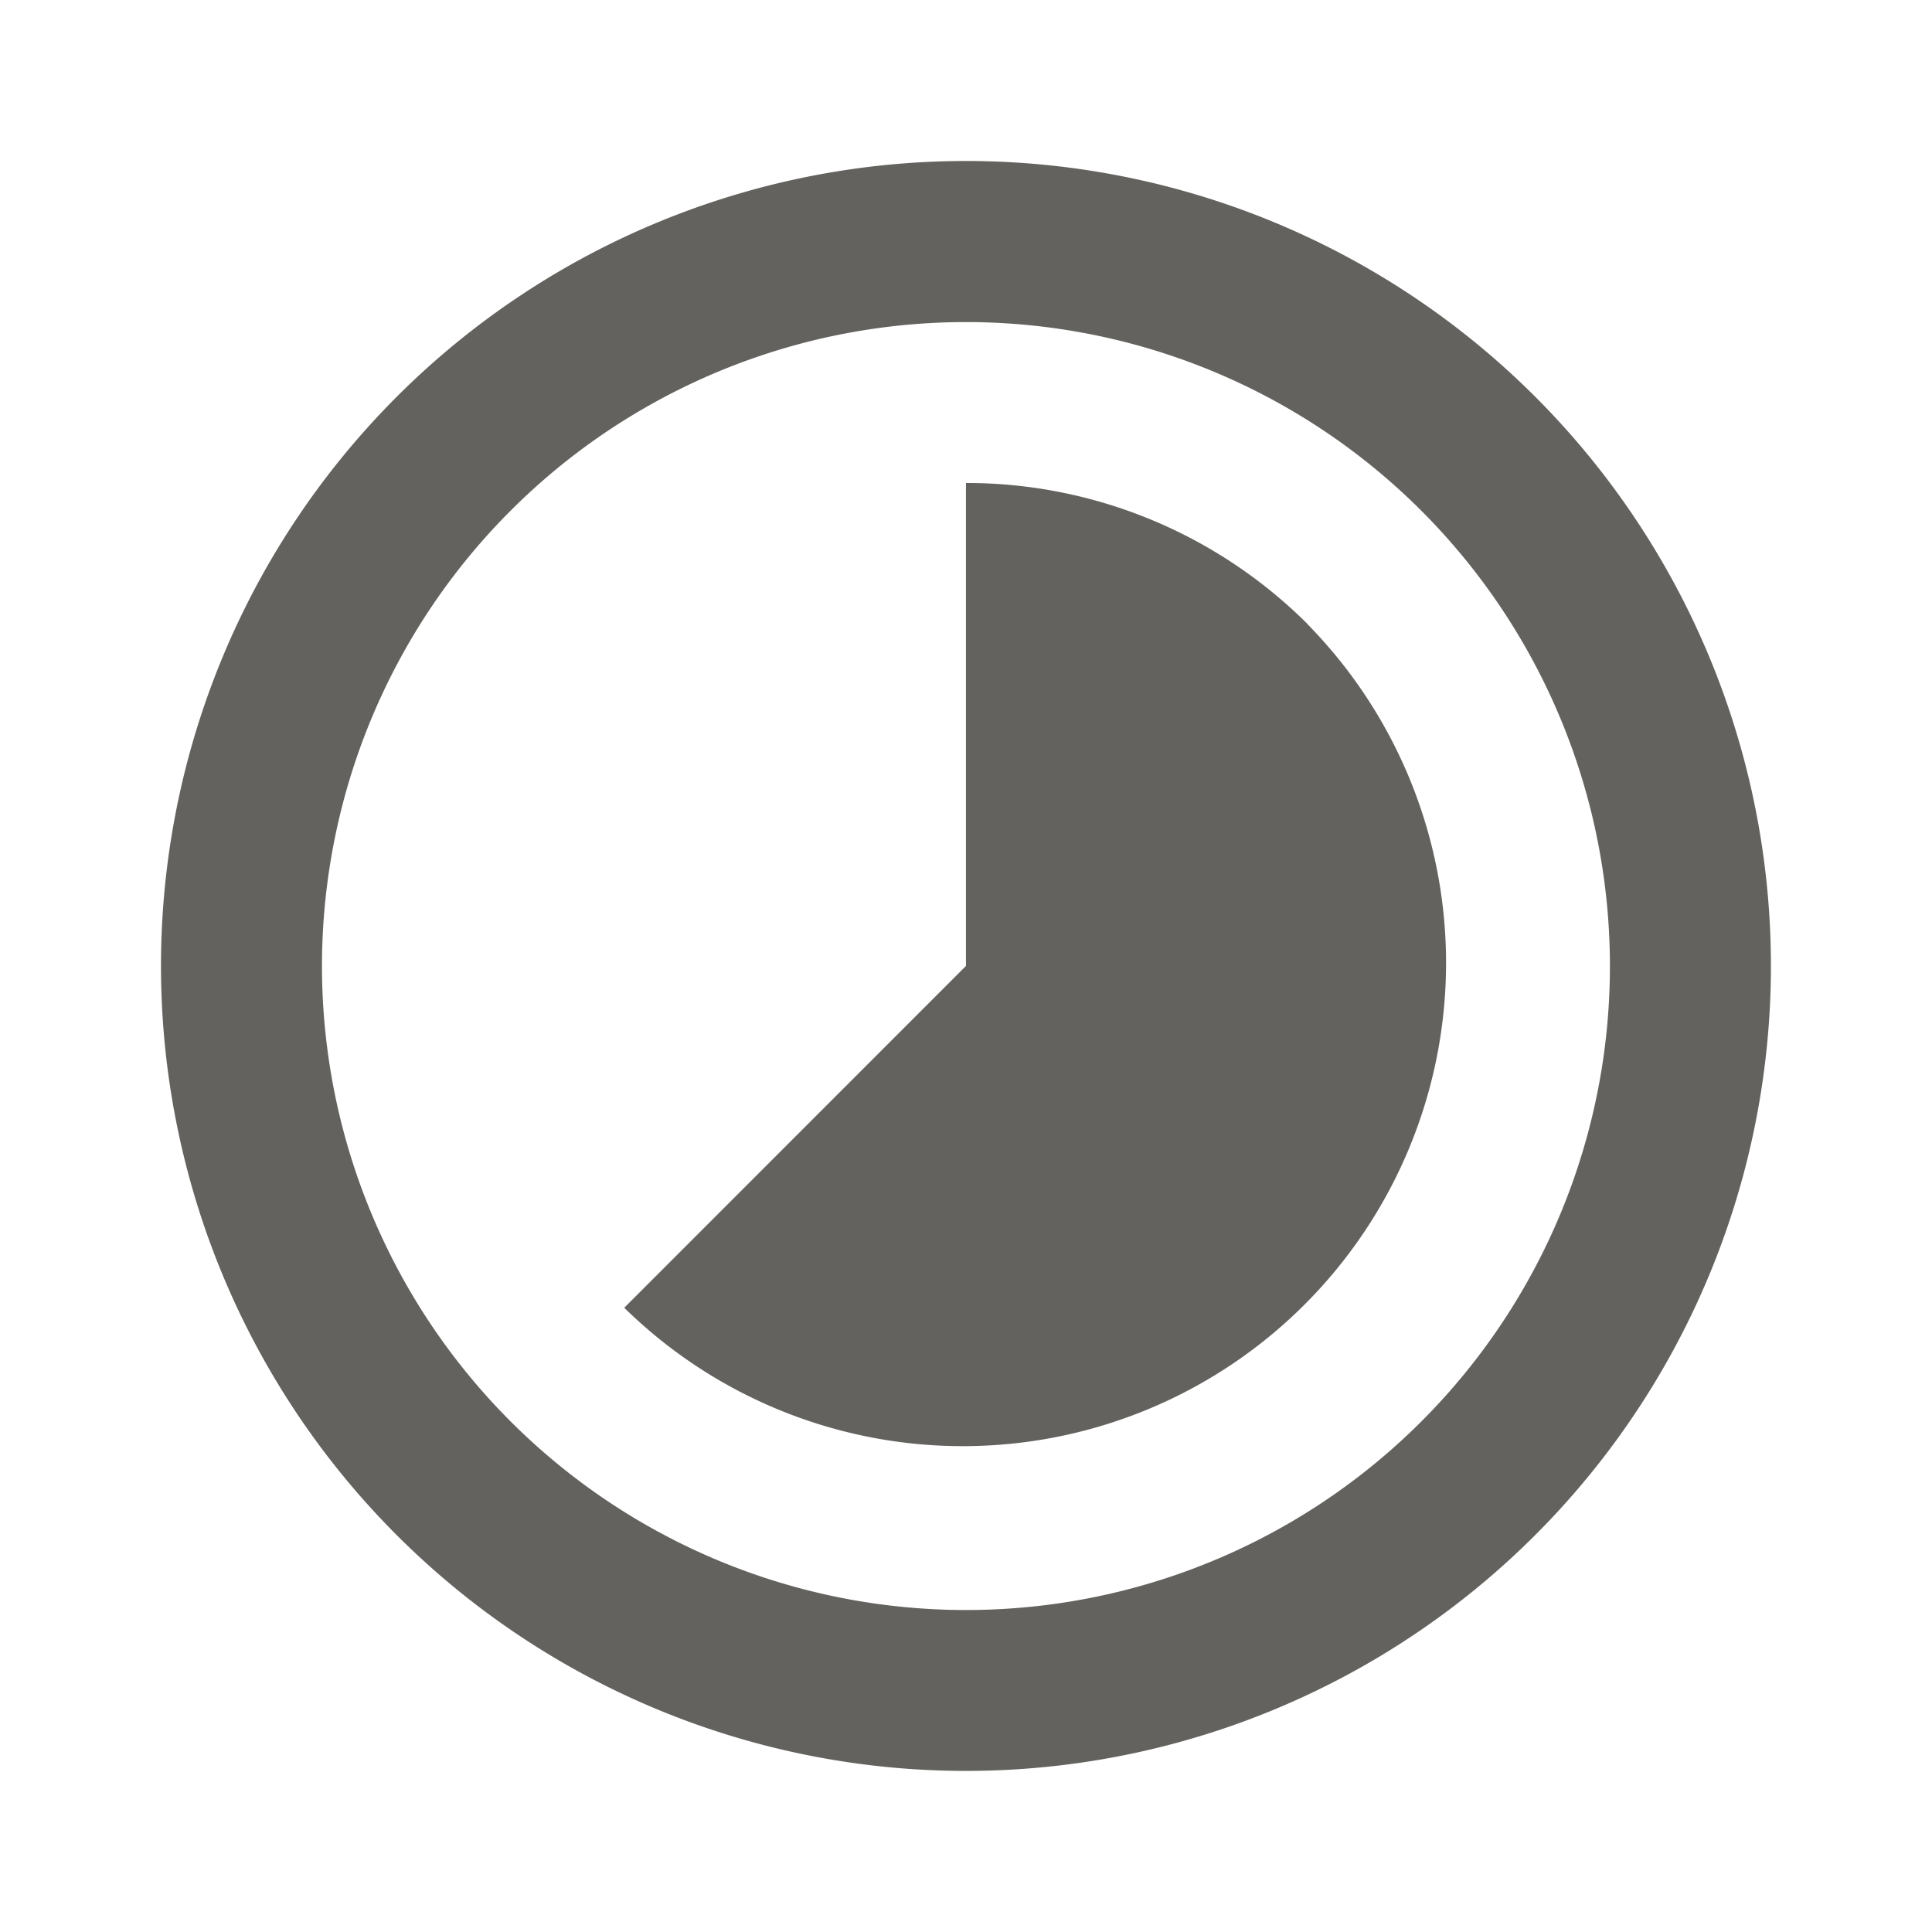 <svg id="Group_1168" data-name="Group 1168" xmlns="http://www.w3.org/2000/svg" width="20.281" height="20.281" viewBox="0 0 20.281 20.281">
  <path id="Path_4821" data-name="Path 4821" d="M0,0H20.281V20.281H0Z" fill="none"/>
  <path id="Path_4822" data-name="Path 4822" d="M16.038,8.863A5.068,5.068,0,0,0,12.45,7.38v5.07L8.863,16.038a5.073,5.073,0,0,0,7.174-7.174ZM12.45,4a8.45,8.45,0,1,0,8.45,8.45A8.448,8.448,0,0,0,12.45,4Zm0,15.211a6.76,6.76,0,1,1,6.76-6.76,6.758,6.758,0,0,1-6.76,6.76Z" transform="translate(-2.31 -2.31)" fill="#64625e"/>
</svg>
